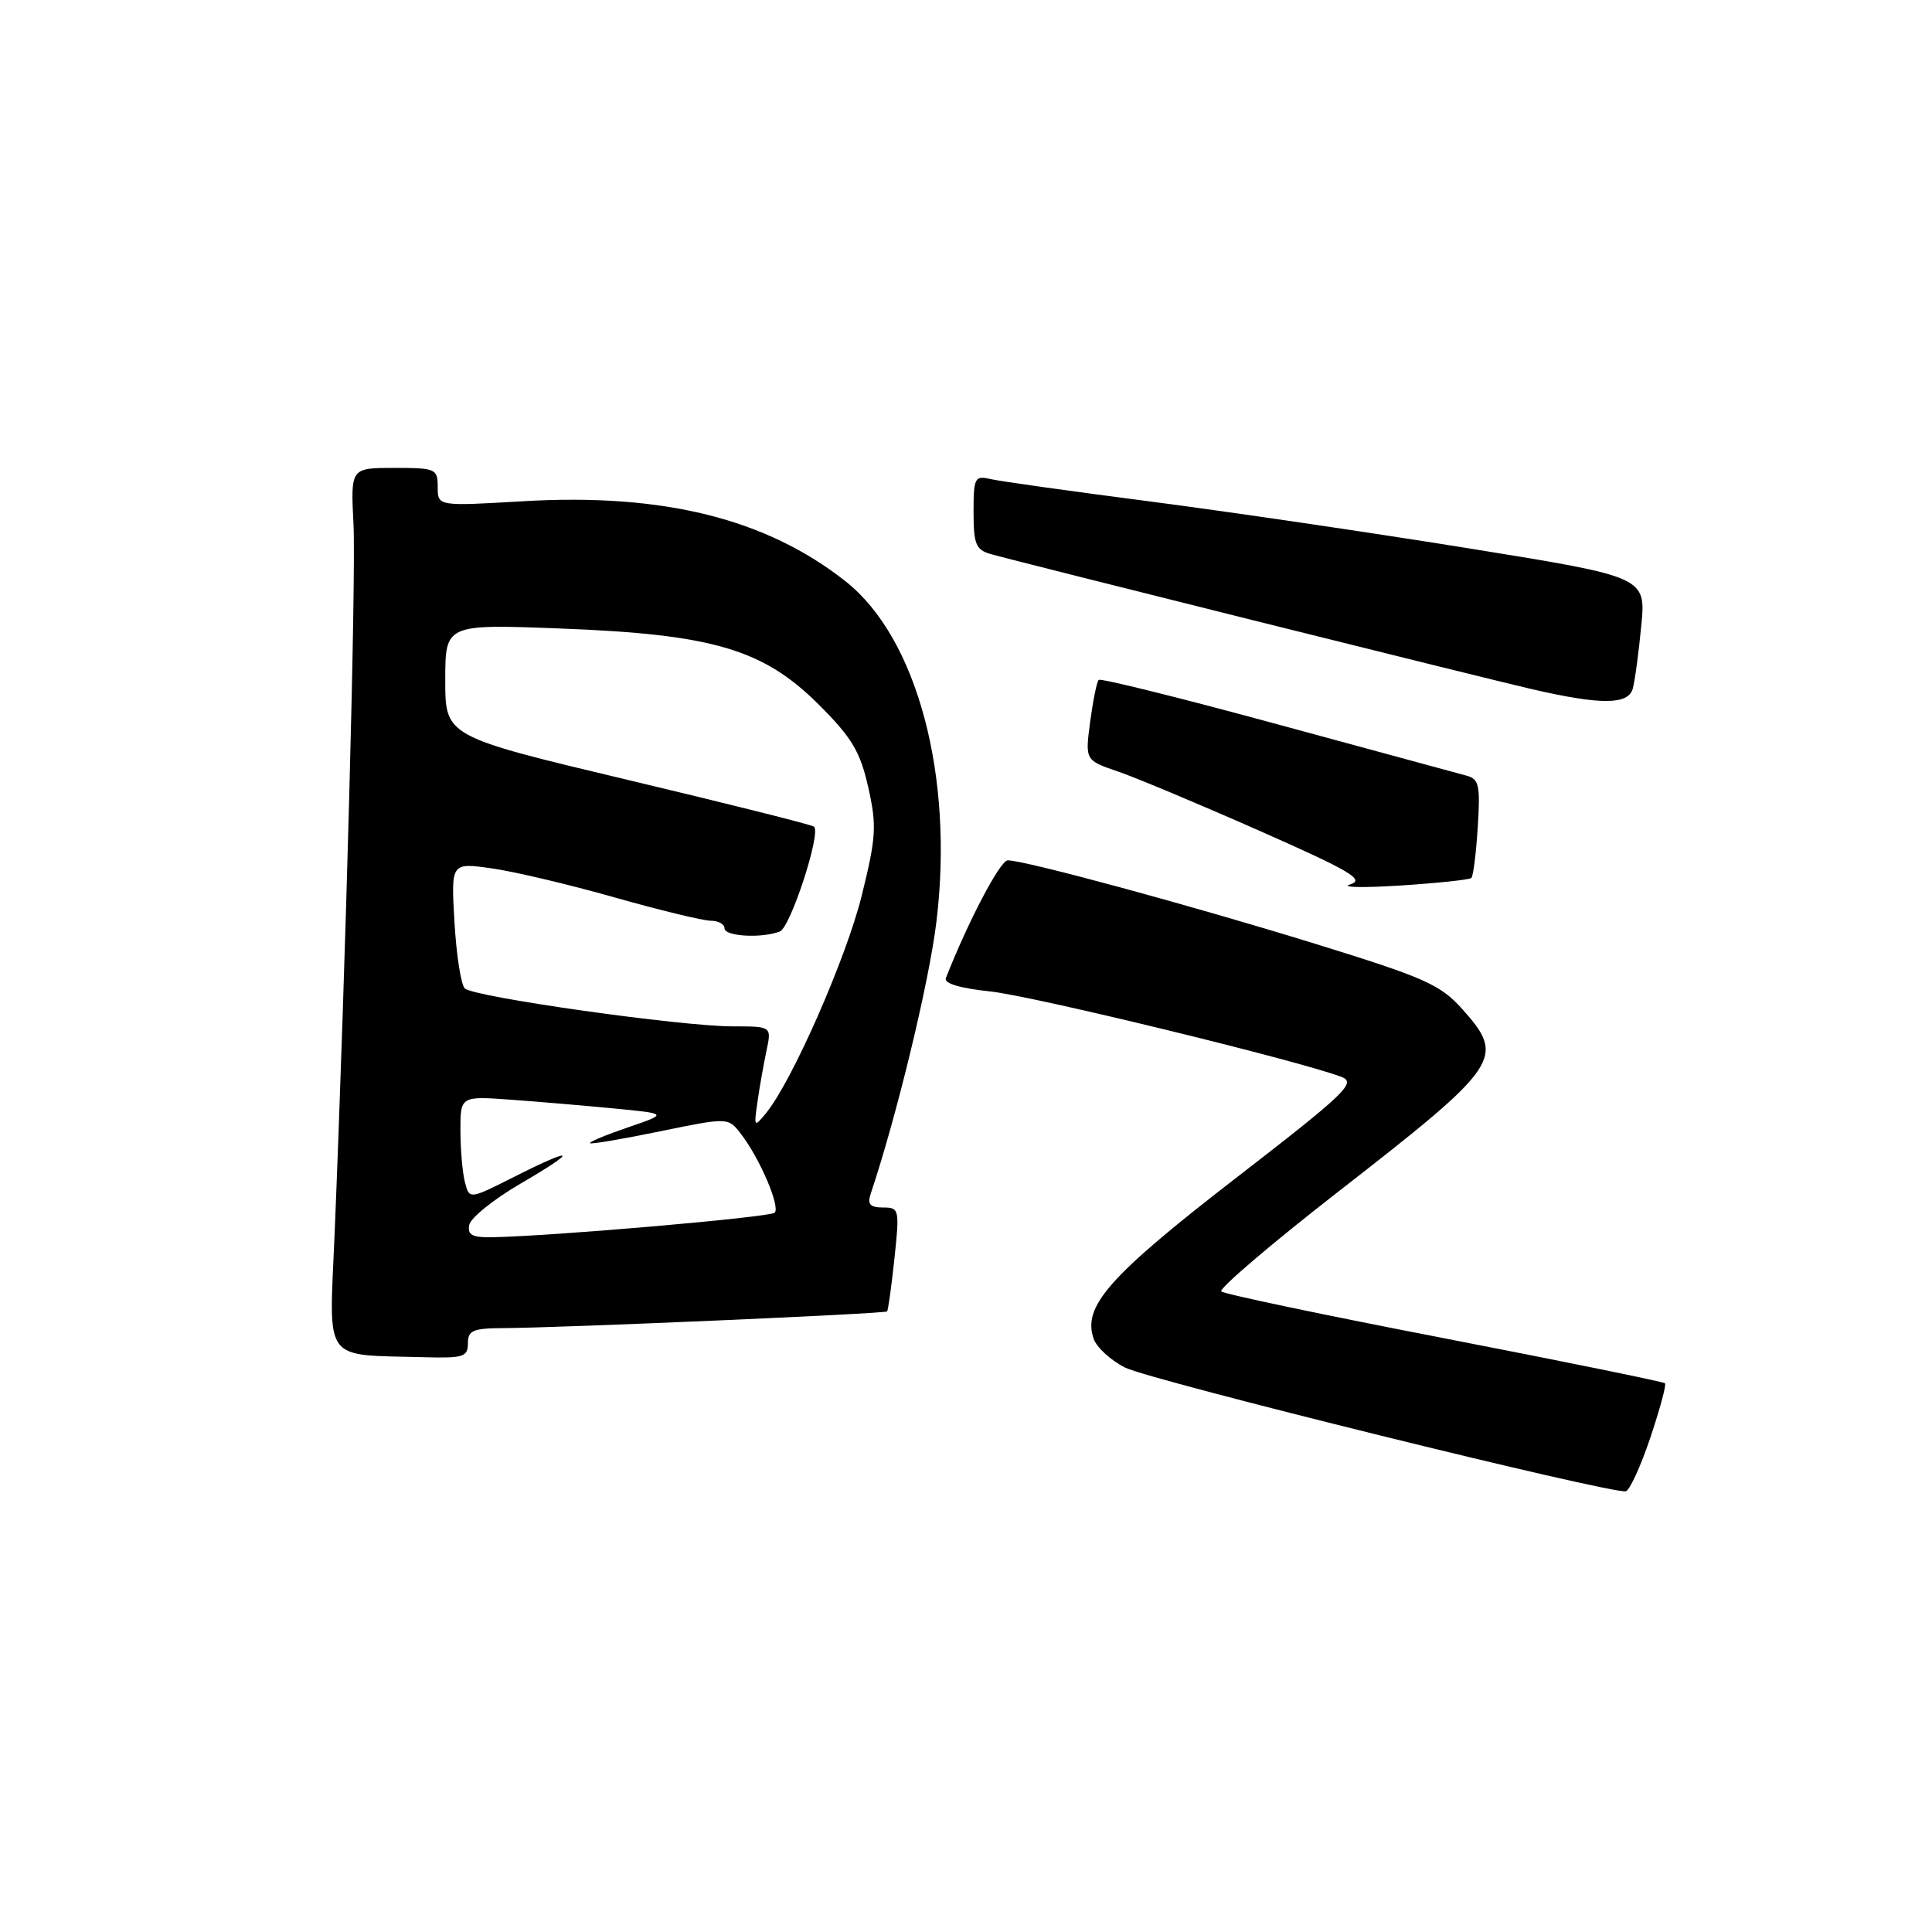 <?xml version="1.0" encoding="UTF-8" standalone="no"?>
<!DOCTYPE svg PUBLIC "-//W3C//DTD SVG 1.1//EN" "http://www.w3.org/Graphics/SVG/1.1/DTD/svg11.dtd" >
<svg xmlns="http://www.w3.org/2000/svg" xmlns:xlink="http://www.w3.org/1999/xlink" version="1.1" viewBox="0 0 256 256">
 <g >
 <path fill="currentColor"
d=" M 218.67 190.52 C 219.94 186.74 220.82 183.49 220.62 183.29 C 220.42 183.09 207.26 180.41 191.38 177.33 C 175.50 174.26 162.20 171.47 161.83 171.12 C 161.46 170.78 168.37 164.88 177.19 158.01 C 198.92 141.10 199.54 140.18 193.75 133.70 C 190.85 130.46 188.77 129.54 174.28 125.06 C 157.82 119.97 135.82 114.00 133.53 114.00 C 132.53 114.00 128.27 122.11 125.33 129.61 C 125.06 130.31 127.21 130.95 131.20 131.37 C 136.79 131.95 171.93 140.50 177.75 142.69 C 179.77 143.46 178.35 144.82 163.67 156.17 C 146.93 169.12 143.40 173.12 144.92 177.41 C 145.33 178.56 147.20 180.27 149.08 181.21 C 152.47 182.91 213.65 198.02 215.43 197.60 C 215.94 197.48 217.40 194.29 218.67 190.52 Z  M 62.00 178.00 C 62.00 176.28 62.67 176.00 66.75 175.98 C 74.24 175.95 117.26 174.08 117.54 173.77 C 117.69 173.62 118.12 170.46 118.52 166.75 C 119.21 160.22 119.16 160.00 117.00 160.00 C 115.32 160.00 114.91 159.57 115.35 158.25 C 118.82 147.90 123.11 130.16 124.08 122.14 C 126.42 102.86 121.54 84.56 112.08 77.06 C 101.54 68.72 87.86 65.32 69.25 66.42 C 58.00 67.08 58.00 67.08 58.00 64.54 C 58.00 62.11 57.74 62.00 52.23 62.00 C 46.46 62.00 46.46 62.00 46.84 69.45 C 47.19 76.34 45.80 128.17 44.33 163.68 C 43.61 180.81 42.62 179.46 56.25 179.84 C 61.39 179.98 62.00 179.79 62.00 178.00 Z  M 194.96 116.34 C 195.21 116.11 195.59 113.08 195.81 109.61 C 196.16 104.10 195.98 103.23 194.36 102.79 C 193.34 102.52 182.04 99.45 169.26 95.97 C 156.48 92.49 145.82 89.84 145.58 90.09 C 145.33 90.34 144.83 92.83 144.45 95.64 C 143.78 100.74 143.78 100.74 148.14 102.23 C 150.54 103.05 158.98 106.59 166.90 110.09 C 178.98 115.43 180.91 116.57 178.90 117.19 C 177.58 117.59 180.55 117.65 185.50 117.34 C 190.45 117.02 194.70 116.57 194.96 116.34 Z  M 216.35 91.25 C 216.62 90.29 217.13 86.56 217.47 82.98 C 218.11 76.45 218.11 76.45 194.81 72.69 C 181.99 70.62 162.95 67.82 152.50 66.46 C 142.05 65.11 132.49 63.77 131.25 63.48 C 129.15 63.00 129.00 63.29 129.00 67.86 C 129.00 72.09 129.31 72.85 131.25 73.41 C 134.95 74.46 195.97 89.69 203.00 91.32 C 212.10 93.42 215.75 93.41 216.35 91.25 Z  M 62.18 162.30 C 62.36 161.37 65.43 158.90 69.00 156.82 C 76.77 152.30 76.26 151.83 68.08 155.96 C 62.21 158.92 62.21 158.92 61.62 156.71 C 61.29 155.49 61.02 152.41 61.01 149.87 C 61.00 145.23 61.00 145.23 67.75 145.72 C 71.46 145.99 77.65 146.52 81.50 146.89 C 88.50 147.57 88.50 147.57 83.19 149.39 C 80.26 150.39 78.01 151.33 78.19 151.48 C 78.36 151.63 82.55 150.92 87.50 149.90 C 96.50 148.05 96.50 148.05 98.20 150.28 C 100.69 153.52 103.42 159.91 102.65 160.69 C 102.04 161.29 73.09 163.81 65.18 163.94 C 62.57 163.99 61.92 163.63 62.18 162.30 Z  M 100.37 146.00 C 100.64 144.07 101.18 141.04 101.56 139.25 C 102.25 136.00 102.25 136.00 97.12 136.00 C 90.25 136.00 62.74 132.11 61.59 130.97 C 61.08 130.48 60.47 126.52 60.22 122.19 C 59.76 114.30 59.76 114.30 65.13 115.06 C 68.08 115.47 75.42 117.20 81.42 118.91 C 87.43 120.61 93.17 122.00 94.17 122.00 C 95.18 122.00 96.00 122.45 96.00 123.00 C 96.00 124.08 100.89 124.36 103.33 123.43 C 104.73 122.89 108.80 110.47 107.87 109.54 C 107.64 109.30 96.54 106.52 83.22 103.35 C 59.00 97.58 59.00 97.58 59.00 90.14 C 59.00 82.70 59.00 82.70 74.25 83.28 C 94.48 84.05 101.15 86.02 108.54 93.41 C 112.89 97.76 113.99 99.61 115.05 104.33 C 116.19 109.42 116.10 110.92 114.19 118.65 C 112.14 126.94 104.94 143.32 101.50 147.50 C 99.92 149.43 99.88 149.37 100.37 146.00 Z "/>
</g>
</svg>